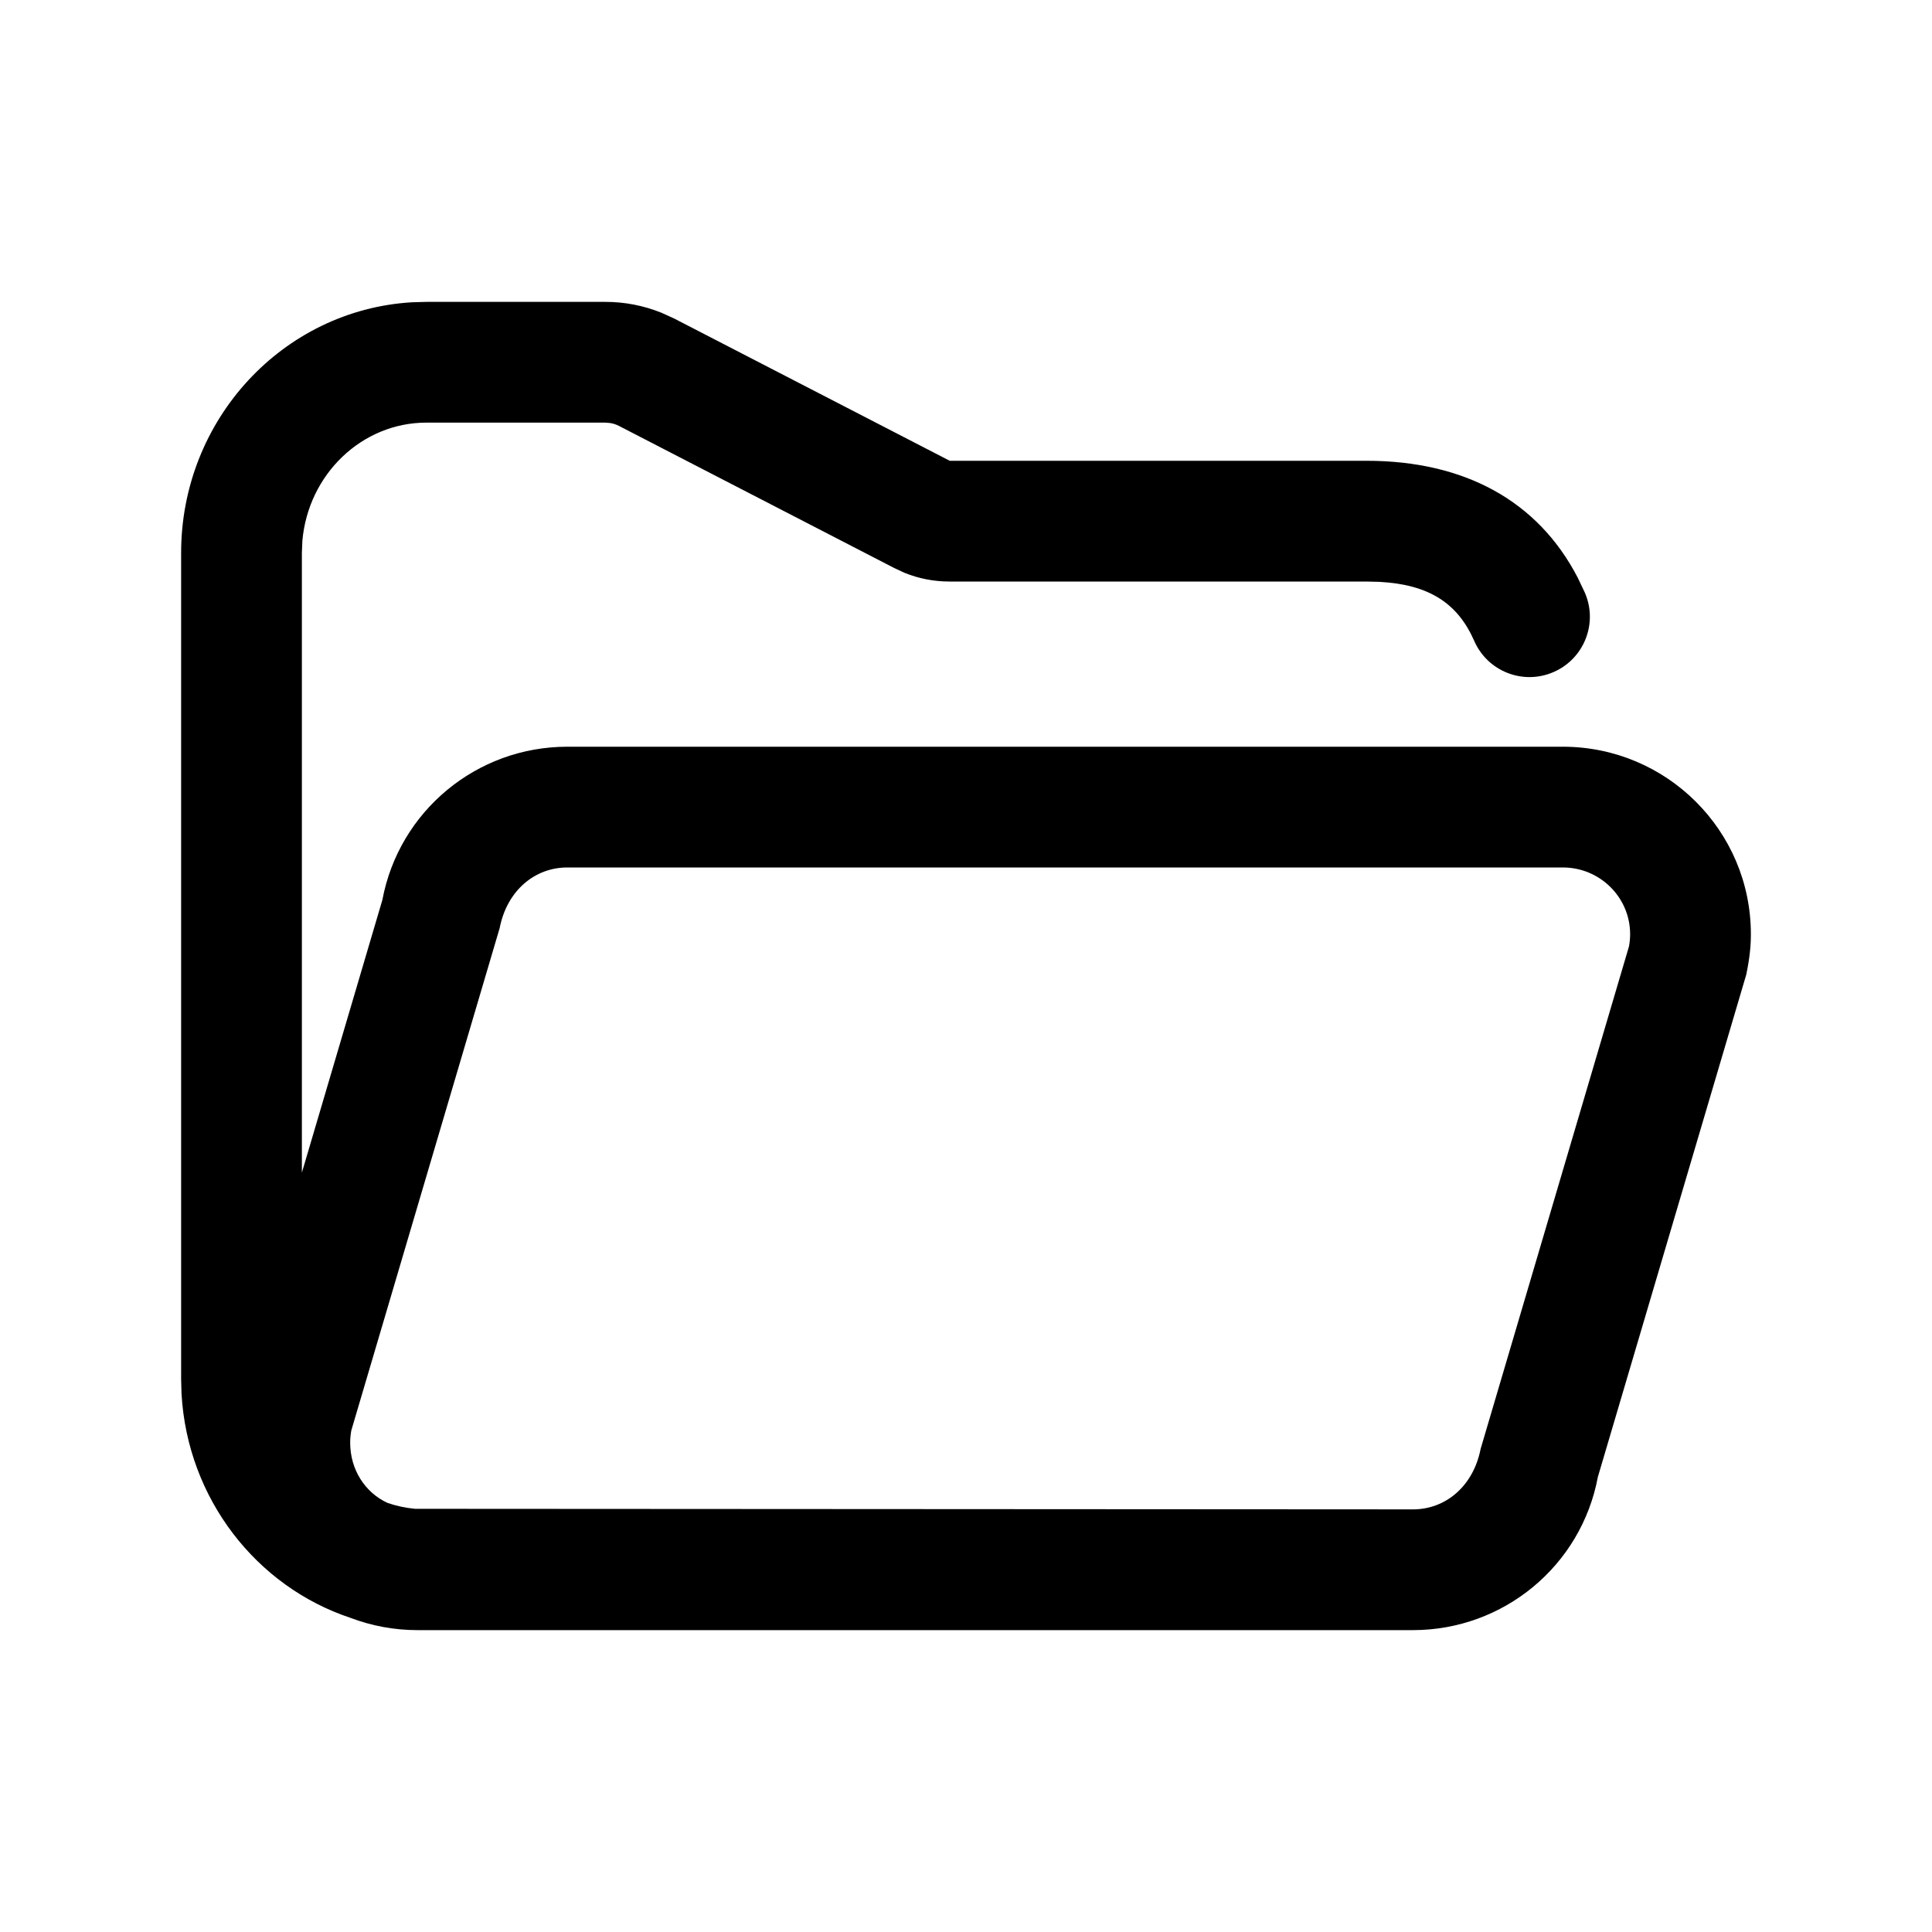 <svg viewBox="0 0 24 24" xmlns="http://www.w3.org/2000/svg"
	xmlns:xlink="http://www.w3.org/1999/xlink">
	<defs />
	<g opacity="0" />
	<path id="矢量 21"
		d="M8.217 3.885C7.996 3.796 7.76 3.75 7.521 3.75L5.297 3.75L5.118 3.755C3.514 3.85 2.25 5.213 2.25 6.868L2.25 17.132L2.255 17.314C2.329 18.617 3.185 19.71 4.355 20.098C4.613 20.196 4.894 20.25 5.186 20.25L17.553 20.25C18.677 20.25 19.643 19.451 19.849 18.348L21.693 12.106C21.737 11.891 21.75 11.748 21.75 11.605C21.75 10.318 20.703 9.276 19.414 9.276L7.047 9.276C5.922 9.276 4.957 10.075 4.75 11.179L3.75 14.567L3.75 6.868L3.756 6.72C3.828 5.892 4.495 5.25 5.297 5.25L7.521 5.25L7.579 5.255C7.618 5.261 7.655 5.273 7.691 5.292L11.108 7.056L11.237 7.116C11.412 7.187 11.601 7.224 11.793 7.224L16.975 7.224L17.136 7.228C17.755 7.261 18.109 7.496 18.313 7.961C18.479 8.341 18.921 8.514 19.3 8.348C19.68 8.182 19.853 7.74 19.687 7.361L19.599 7.176C19.103 6.218 18.188 5.724 16.975 5.724L11.798 5.724L8.379 3.959L8.217 3.885ZM5.157 18.743L17.553 18.75C17.956 18.75 18.302 18.464 18.393 17.998L20.236 11.756C20.245 11.706 20.25 11.656 20.25 11.605C20.25 11.148 19.876 10.776 19.414 10.776L7.047 10.776C6.644 10.776 6.298 11.062 6.207 11.529L4.364 17.77C4.355 17.82 4.35 17.87 4.35 17.921C4.35 18.255 4.533 18.539 4.812 18.669C4.922 18.707 5.038 18.732 5.157 18.743Z"
		fill-rule="evenodd" />
</svg>